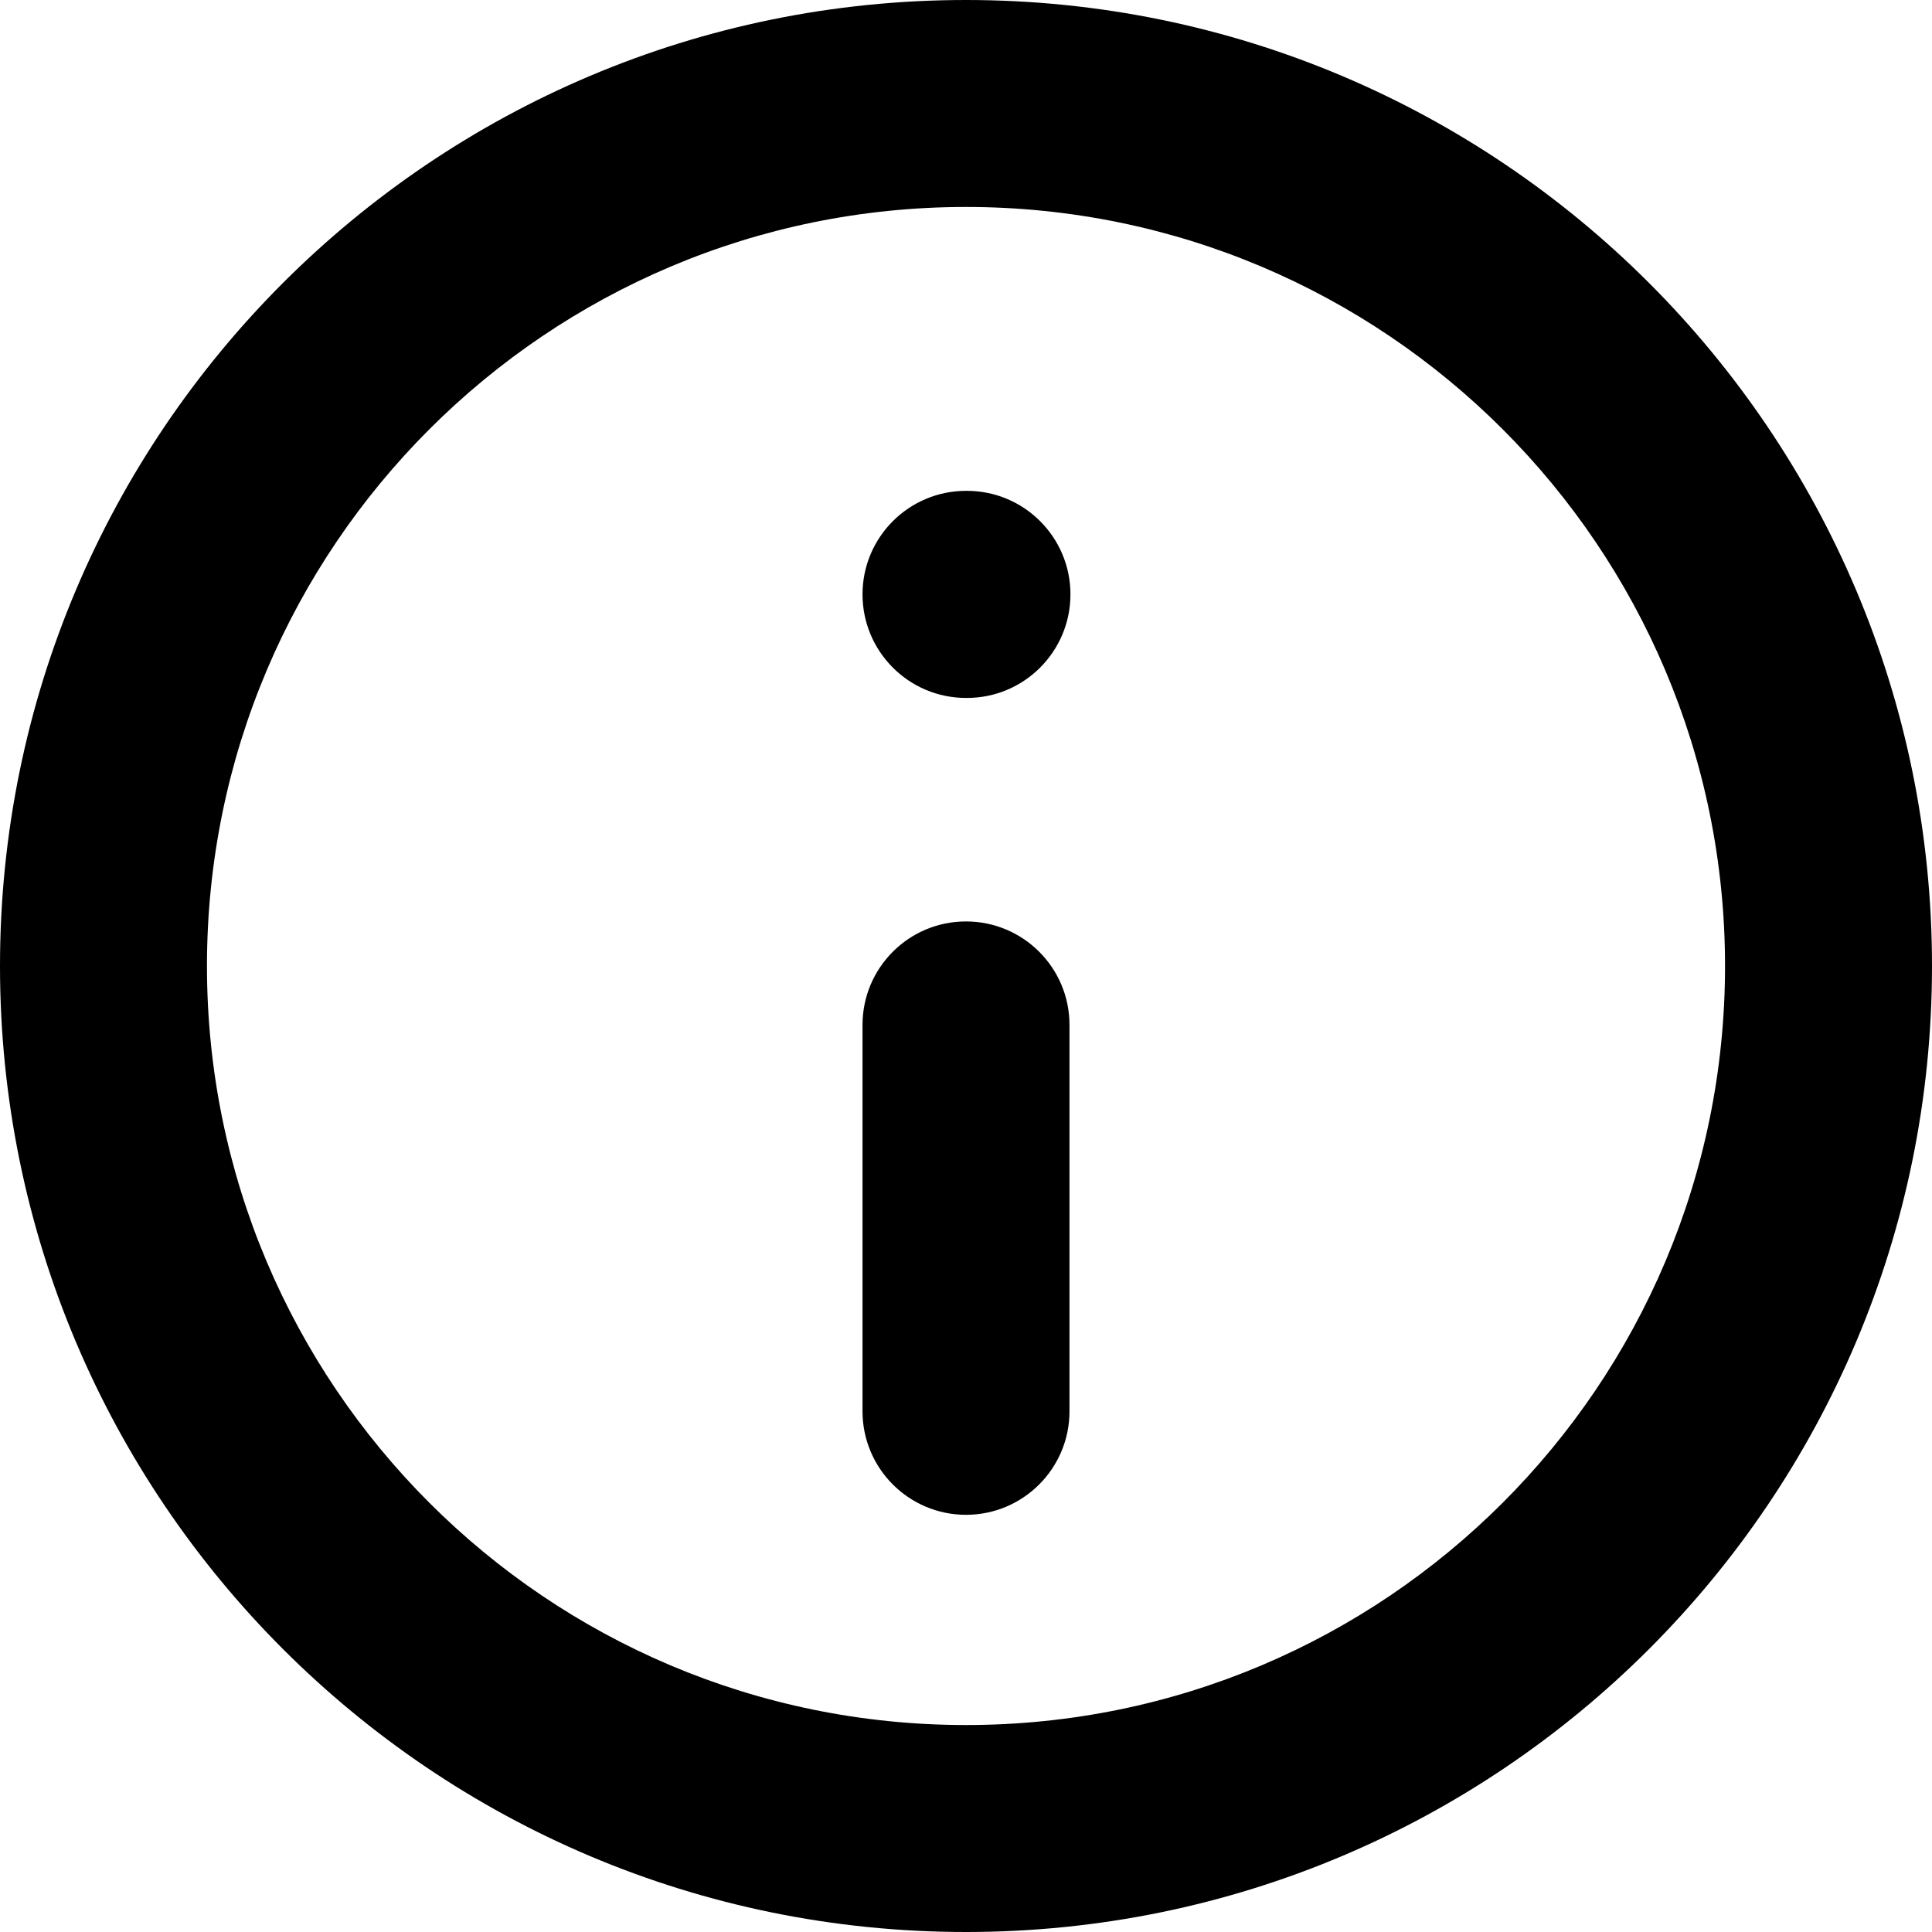 <svg width="16" height="16" viewBox="0 0 16 16" fill="none" xmlns="http://www.w3.org/2000/svg">
<path fill-rule="evenodd" clip-rule="evenodd" d="M8 14.286C11.472 14.286 14.286 11.472 14.286 8C14.286 4.529 11.472 1.714 8 1.714C4.529 1.714 1.714 4.529 1.714 8C1.714 11.472 4.529 14.286 8 14.286ZM16 8C16 12.418 12.418 16 8 16C3.582 16 0 12.418 0 8C0 3.582 3.582 0 8 0C12.418 0 16 3.582 16 8ZM8 7.631C8.473 7.631 8.857 8.014 8.857 8.488V11.688C8.857 12.161 8.473 12.545 8 12.545C7.527 12.545 7.143 12.161 7.143 11.688V8.488C7.143 8.014 7.527 7.631 8 7.631ZM8 4.065C7.527 4.065 7.143 4.449 7.143 4.922C7.143 5.396 7.527 5.78 8 5.78H8.008C8.481 5.78 8.865 5.396 8.865 4.922C8.865 4.449 8.481 4.065 8.008 4.065H8Z" fill="currentColor"/>
</svg>
